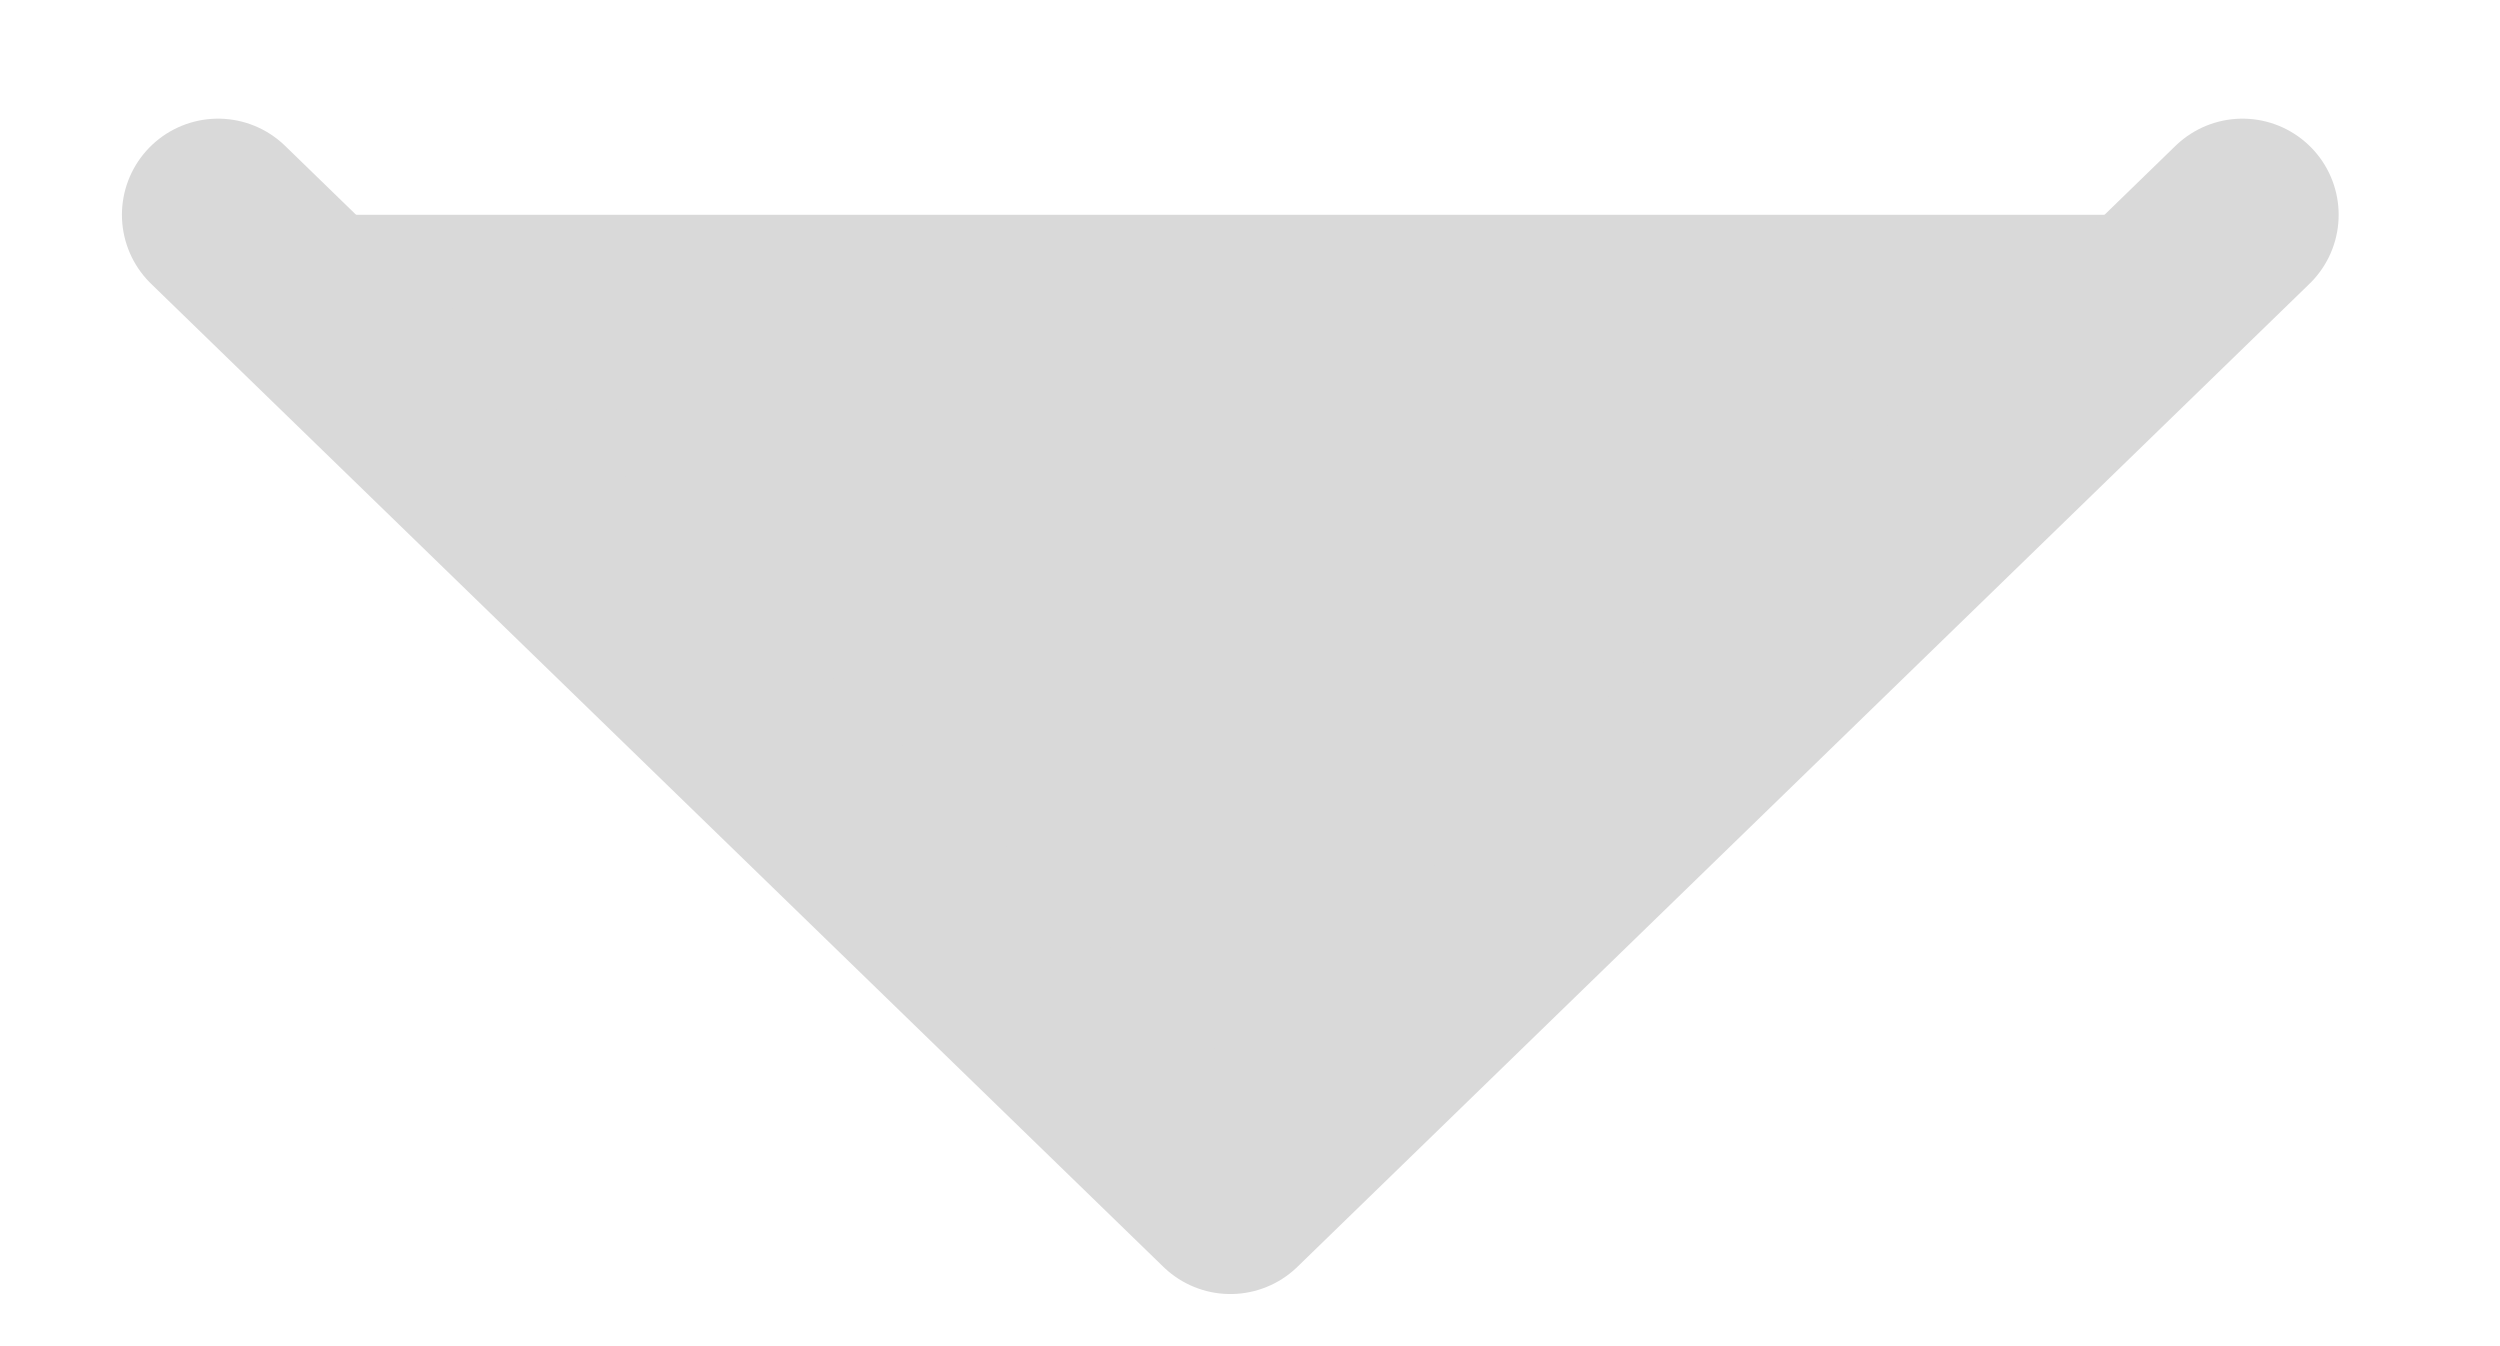 <svg width="13" height="7" viewBox="0 0 13 7" fill="none" xmlns="http://www.w3.org/2000/svg">
<path d="M1.134 1.117L6.398 6.229L11.661 1.117" fill="#D9D9D9"/>
<path d="M1.134 1.117L6.398 6.229L11.661 1.117" stroke="#D9D9D9" stroke-linecap="round" stroke-linejoin="round"/>
</svg>
